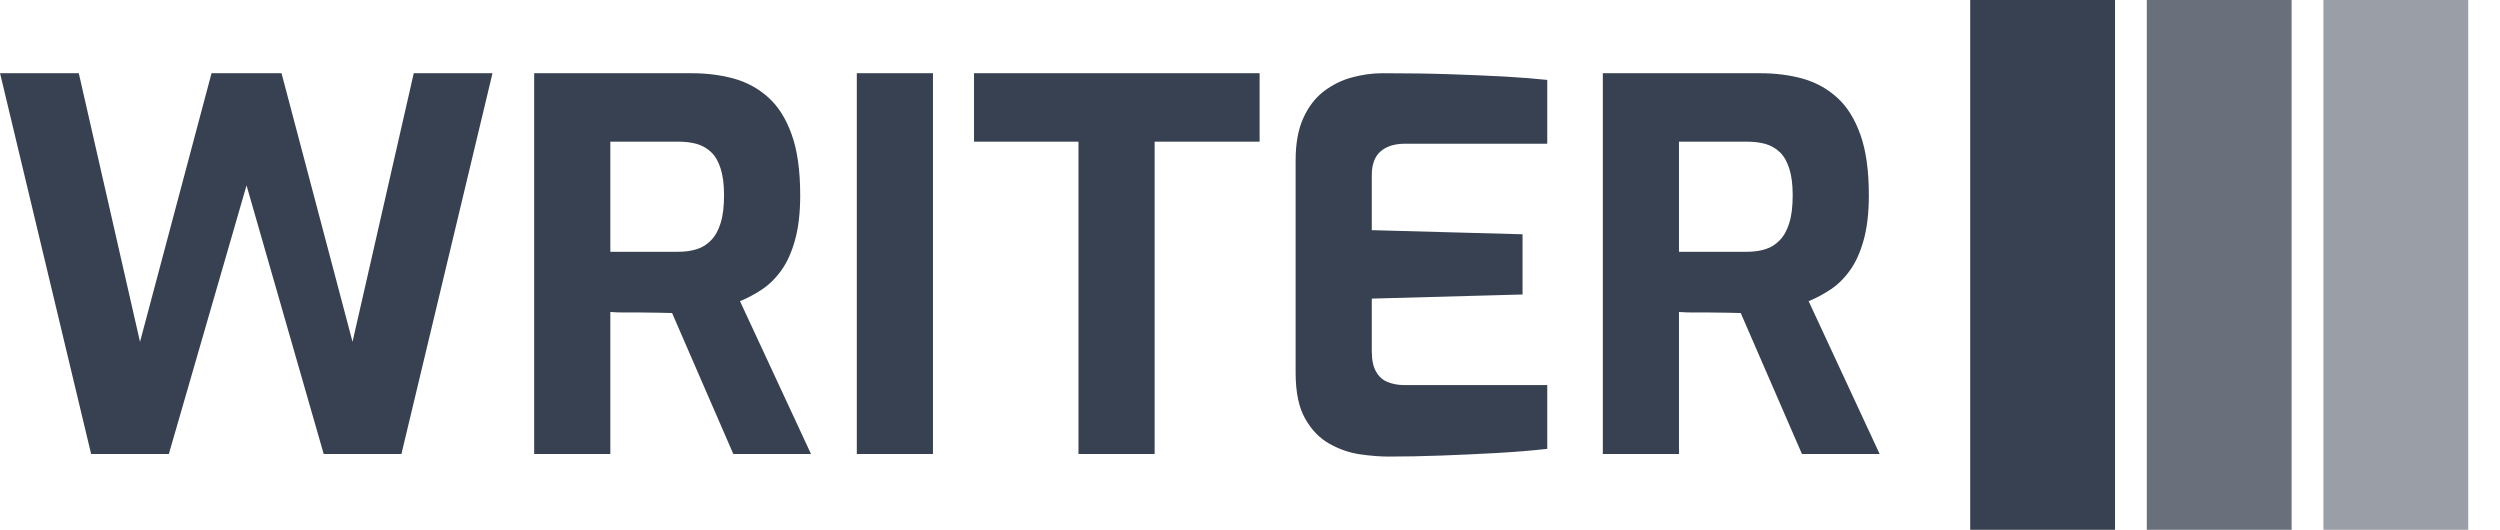 <!-- <svg xmlns="http://www.w3.org/2000/svg" aria-hidden="true" fill="currentColor" width="135" height="765" viewBox="0 0 135 765">
  <path id="katakana-profile" d="M32.544 651.088l1.152.288c.576.144 1.008.288 1.44.432l3.744.864c46.224 11.808 75.312 36.864 95.76 82.656-9.648 4.752-15.12 8.784-24.192 18.144-11.952-38.304-37.44-64.224-70.992-72.432v60.192c.144 15.264.288 18.72.864 23.76H14.4c.864-5.472 1.152-9.504 1.152-24.192v-73.44C6.624 666.928 0 660.016 0 651.232c0-9.072 7.2-16.272 16.272-16.272s16.128 7.056 16.272 16.128zm-24.48.144c0 4.464 3.744 8.208 8.208 8.208 4.32 0 8.064-3.744 8.064-8.208s-3.744-8.208-8.064-8.208c-4.464 0-8.208 3.744-8.208 8.208zm111.024-104.528v61.776h9.936v26.208c-7.92-.864-12.816-1.152-23.472-1.152H31.536c-6.192 0-10.656.144-16.56.576.432-5.04.576-7.92.576-17.424v-77.616c0-8.928 0-11.088-.576-17.856 5.04.288 10.224.432 16.992.432h73.008c11.088 0 18-.288 23.76-1.008v26.064h-9.648zm-23.04 0H38.592v61.776h57.456v-61.776zM12.96 403.44l12.528-12.96c2.448 1.584 3.168 1.872 8.064 3.024 26.784 6.48 44.784 15.12 61.2 28.944 15.984 13.392 27.504 29.52 39.168 54.864-10.944 5.616-14.832 8.64-24.192 18.144-6.768-20.736-15.552-35.856-28.224-48.528-12.24-12.096-25.344-19.44-42.624-23.904v59.76c0 13.968.144 16.56.864 24.192H13.68c1.008-6.192 1.152-10.512 1.152-24.624v-68.4c0-4.752-.432-7.344-1.872-10.512zm13.968-106.112l13.824-20.16c1.584 1.872 1.584 1.872 5.04 5.04 8.64 7.776 16.272 16.56 23.472 26.64h44.352c9.36 0 14.688-.144 19.872-.864v25.632c-5.616-.72-9.36-1.008-19.872-1.008H83.52c7.344 12.24 9.36 16.848 16.992 37.584-7.92 3.168-13.392 6.48-20.448 12.24-6.192-22.176-15.12-41.328-27.36-58.32-8.784-12.24-18.432-22.32-25.776-26.784zm55.584-35.264H54.72c1.008-6.768 1.296-14.544 1.296-29.52v-68.832c0-14.4-.288-19.872-1.296-29.52h27.792c-.72 6.912-.864 13.248-.864 29.664V232.4c0 16.128.144 20.88.864 29.664zM8.352 113.76l1.584-27.216c4.896.576 4.896.576 33.408 1.584 30.096.864 46.08 3.744 61.776 10.656 10.656 4.752 18.432 10.224 28.8 20.016-9.648 7.344-13.68 11.376-20.16 20.592-7.344-8.208-13.392-12.672-22.896-17.136-14.112-6.768-31.968-9.072-69.264-9.072-6.336 0-9.504.144-13.248.576zm-.72-40.896V45.792c5.904.864 8.208 1.008 16.704 1.152l75.456.72c-4.896-7.776-9.072-12.384-15.84-17.28-7.344-5.184-14.832-8.64-24.624-11.232C68.256 11.952 72 8.208 78.336 0c16.128 6.48 27.216 13.968 36.576 24.912 7.344 8.64 11.088 15.696 16.416 30.24 1.44 4.032 1.872 5.184 3.024 7.056l-12.96 12.384c-3.744-1.296-6.192-1.584-12.096-1.584l-85.248-.72h-5.184c-4.608 0-7.776.144-11.232.576z" />
</svg> -->

<svg xmlns="http://www.w3.org/2000/svg" aria-hidden="true" fill="currentColor" viewBox="0 0 395.52 83.817" height="83.817" width="395.52"><g><svg viewBox="0 0 526.039 111.476" height="83.817" width="395.52"><g transform="matrix(1,0,0,1,0,15.407)"><svg viewBox="0 0 395.52 80.663" height="80.663" width="395.52"><g><svg viewBox="0 0 395.52 80.663" height="80.663" width="395.52"><g><svg viewBox="0 0 395.52 80.663" height="80.663" width="395.52"><g transform="matrix(1,0,0,1,0,0)"><svg width="395.52" viewBox="0.85 -37 182.64 37.25" height="80.663" data-palette-color="#374151"><path d="M17.25 0L9.7 0 0.85-37 8.5-37 14.45-10.9 21.4-37 28.2-37 35.1-10.9 41.05-37 48.7-37 39.85 0 32.3 0 24.8-26.1 17.25 0ZM60.15 0L52.75 0 52.75-37 68.05-37Q70.25-37 72.15-36.48 74.05-35.95 75.5-34.65 76.95-33.35 77.77-31.05 78.6-28.75 78.6-25.15L78.6-25.15Q78.6-22.6 78.1-20.8 77.6-19 76.77-17.85 75.95-16.7 74.9-16 73.85-15.3 72.75-14.85L72.75-14.85 79.65 0 72.1 0 66.15-13.7Q65.55-13.7 64.77-13.73 64-13.75 63.2-13.75 62.4-13.75 61.6-13.75 60.8-13.75 60.15-13.8L60.15-13.8 60.15 0ZM60.15-30.35L60.15-19.65 66.75-19.65Q67.75-19.65 68.55-19.9 69.35-20.15 69.95-20.78 70.55-21.4 70.87-22.45 71.2-23.5 71.2-25.15L71.2-25.15Q71.2-26.7 70.87-27.73 70.55-28.75 69.95-29.33 69.35-29.9 68.55-30.13 67.75-30.35 66.75-30.35L66.75-30.35 60.15-30.35ZM91.5 0L84.1 0 84.1-37 91.5-37 91.5 0ZM113.04 0L105.64 0 105.64-30.35 95.49-30.35 95.49-37 123.24-37 123.24-30.35 113.04-30.35 113.04 0ZM135.74 0.25L135.74 0.25Q134.54 0.25 132.99 0.03 131.44-0.2 130.02-1 128.59-1.8 127.67-3.43 126.74-5.05 126.74-7.9L126.74-7.9 126.74-28.55Q126.74-31 127.49-32.65 128.24-34.3 129.49-35.25 130.74-36.2 132.24-36.6 133.74-37 135.19-37L135.19-37Q138.94-37 141.82-36.9 144.69-36.8 146.99-36.68 149.29-36.55 151.19-36.35L151.19-36.35 151.19-30.15 137.39-30.15Q135.84-30.15 134.99-29.4 134.14-28.65 134.14-27.1L134.14-27.1 134.14-21.75 148.79-21.35 148.79-15.5 134.14-15.1 134.14-10Q134.14-8.7 134.57-7.98 134.99-7.25 135.72-6.98 136.44-6.7 137.24-6.7L137.24-6.7 151.19-6.7 151.19-0.5Q148.99-0.25 146.32-0.1 143.64 0.05 140.92 0.15 138.19 0.25 135.74 0.25ZM163.99 0L156.59 0 156.59-37 171.89-37Q174.09-37 175.99-36.48 177.89-35.95 179.34-34.65 180.79-33.35 181.61-31.05 182.44-28.75 182.44-25.15L182.44-25.15Q182.44-22.6 181.94-20.8 181.44-19 180.61-17.85 179.79-16.7 178.74-16 177.69-15.3 176.59-14.85L176.59-14.85 183.49 0 175.94 0 169.99-13.7Q169.39-13.7 168.61-13.73 167.84-13.75 167.04-13.75 166.24-13.75 165.44-13.75 164.64-13.75 163.99-13.8L163.99-13.8 163.99 0ZM163.99-30.35L163.99-19.65 170.59-19.65Q171.59-19.65 172.39-19.9 173.19-20.15 173.79-20.78 174.39-21.4 174.71-22.45 175.04-23.5 175.04-25.15L175.04-25.15Q175.04-26.7 174.71-27.73 174.39-28.75 173.79-29.33 173.19-29.9 172.39-30.13 171.59-30.35 170.59-30.35L170.59-30.35 163.99-30.35Z" opacity="1" transform="matrix(1,0,0,1,0,0)" fill="#374151" class="undefined-text-0" data-fill-palette-color="primary" id="text-0"></path></svg></g></svg></g></svg></g></svg></g><g transform="matrix(1,0,0,1,414.563,0)"><svg viewBox="0 0 111.476 111.476" height="111.476" width="111.476"><g data-palette-color="#374151"><rect width="30.47" height="111.476" fill="#374151" stroke="transparent" data-fill-palette-color="accent" x="0" fill-opacity="1"></rect><rect width="30.47" height="111.476" fill="#374151" stroke="transparent" data-fill-palette-color="accent" x="37.159" fill-opacity="0.75"></rect><rect width="30.47" height="111.476" fill="#374151" stroke="transparent" data-fill-palette-color="accent" x="74.318" fill-opacity="0.5"></rect></g></svg></g></svg></g><defs></defs></svg>